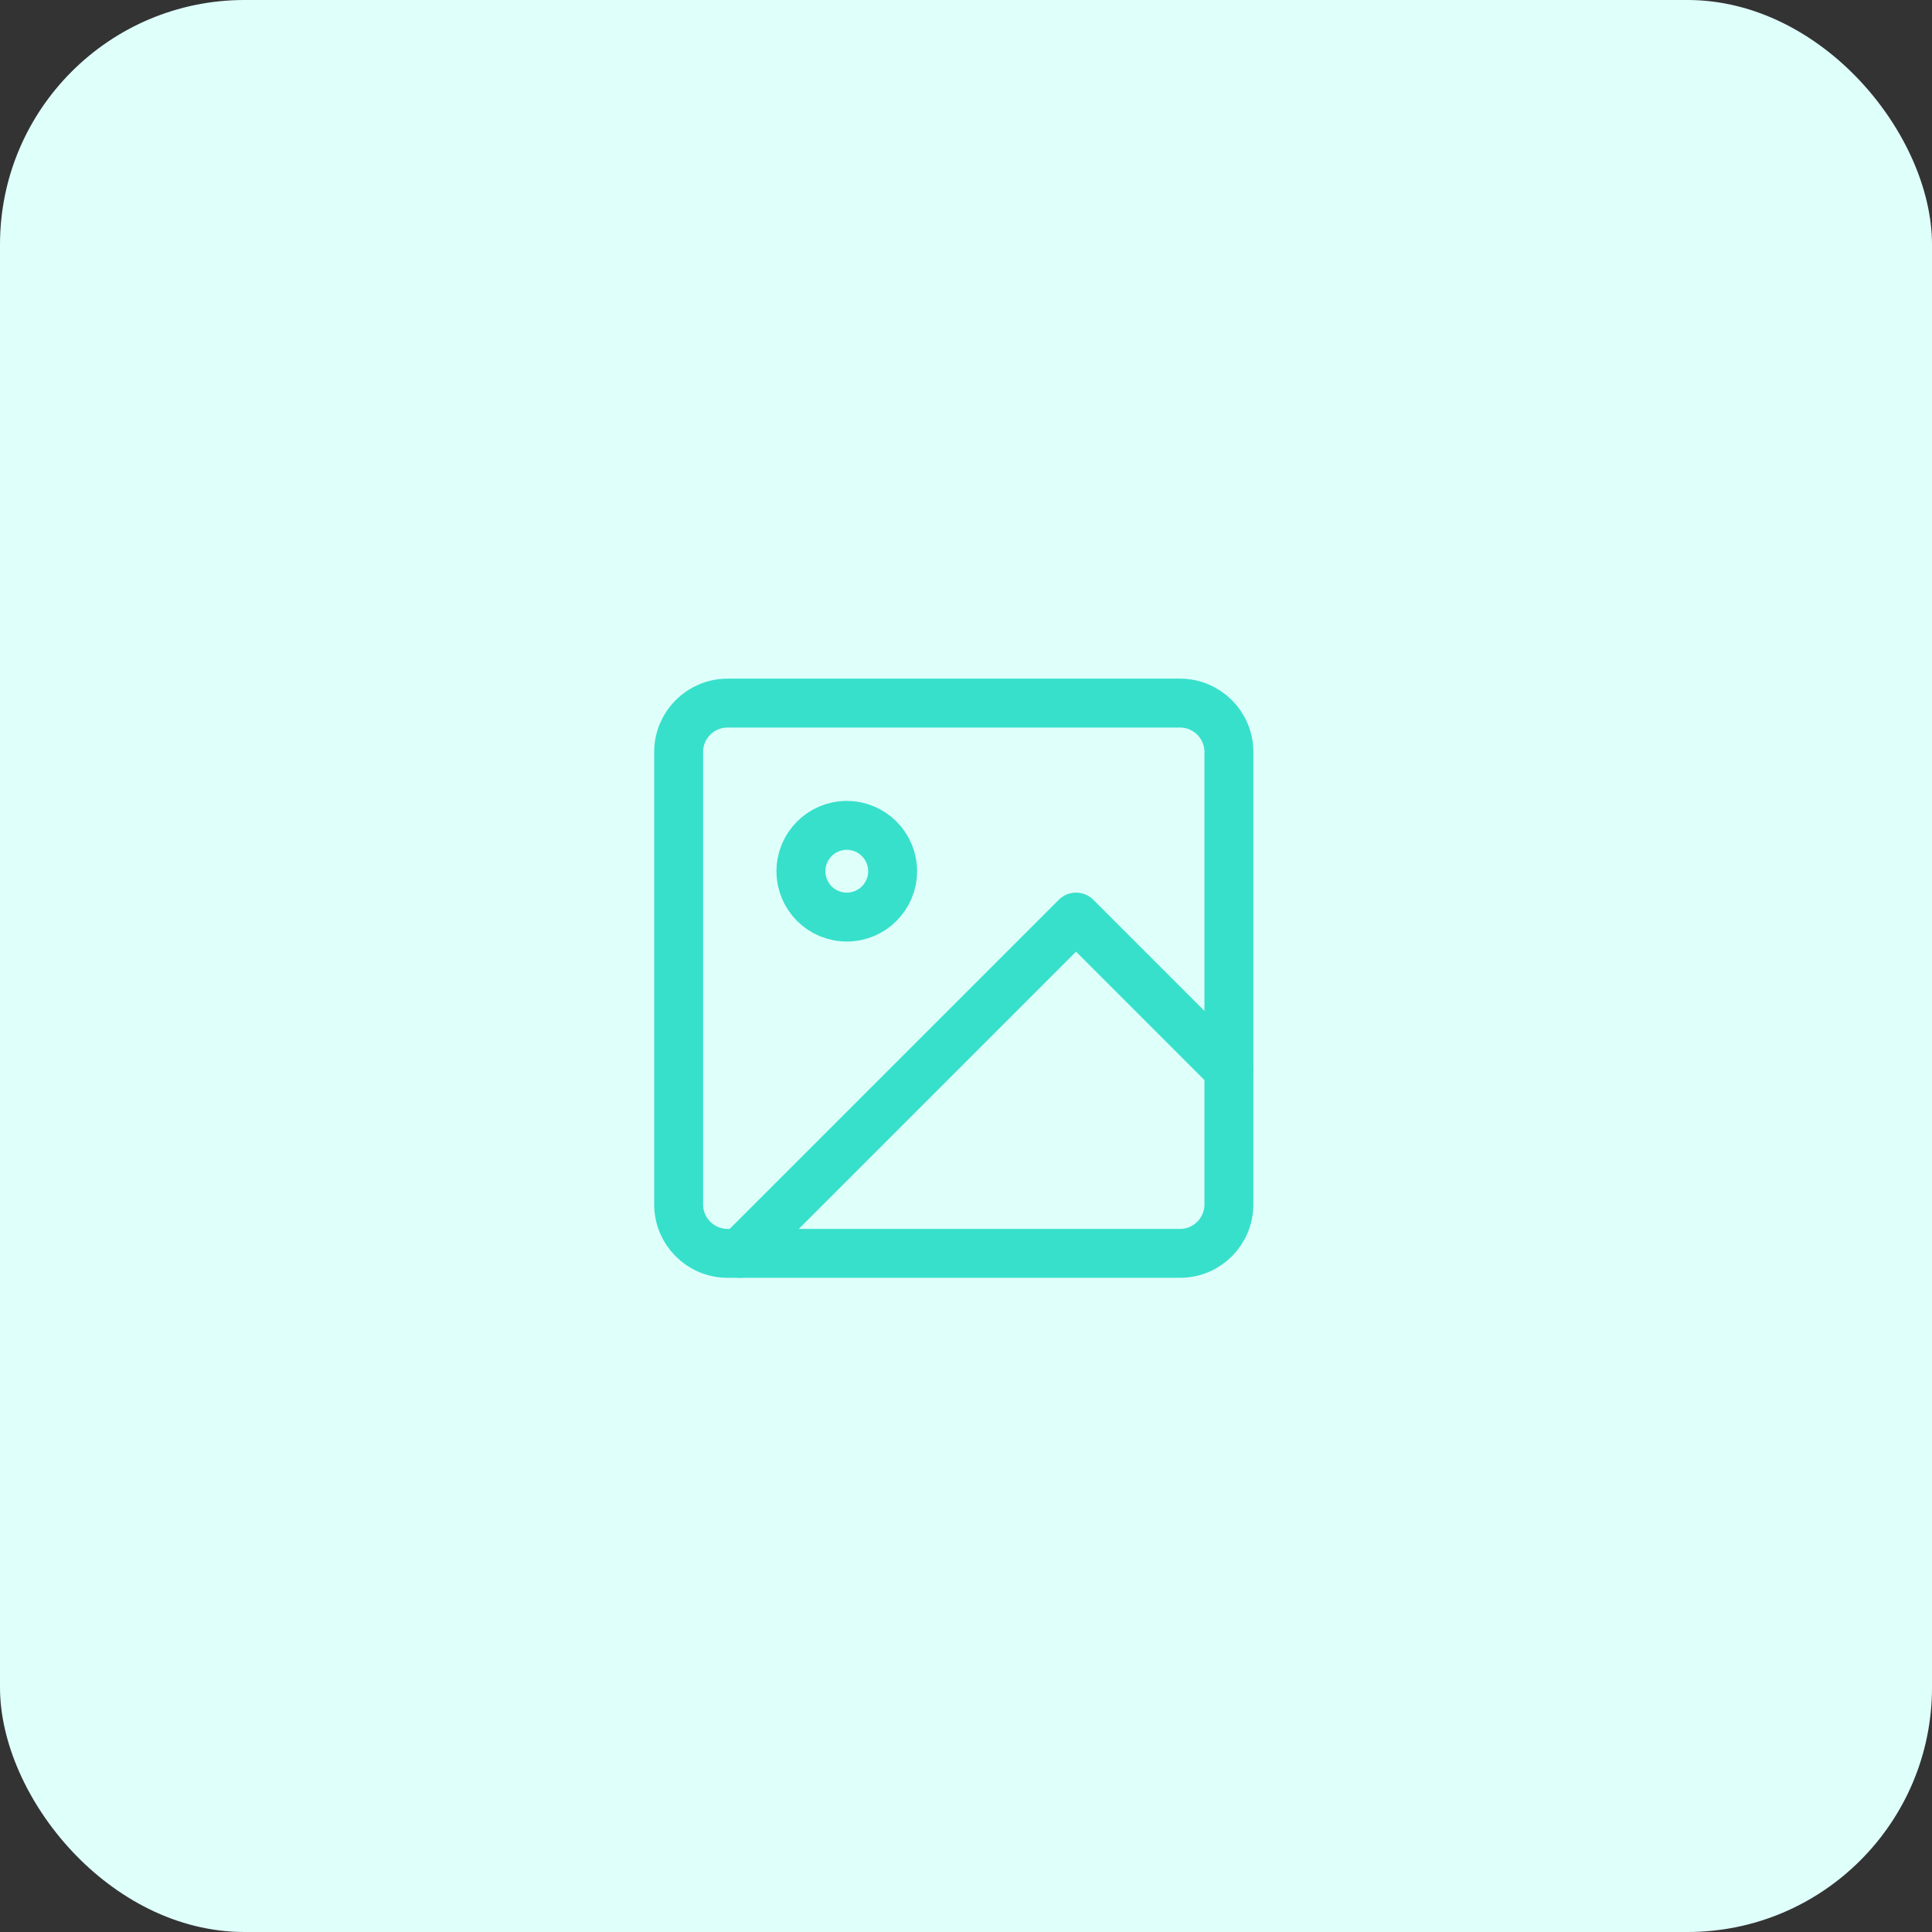 <svg width="79" height="79" viewBox="0 0 79 79" fill="none" xmlns="http://www.w3.org/2000/svg">
<rect x="0" y="0" width="79" height="79" fill="#333333" stroke="none"/>
<rect width="79" height="79" rx="10" fill="#DFFFFB"/>
<path fill-rule="evenodd" clip-rule="evenodd" d="M27.75 30.75C27.75 29.645 28.645 28.75 29.75 28.75H48.25C49.355 28.75 50.25 29.645 50.25 30.75V49.25C50.25 50.355 49.355 51.25 48.25 51.25H29.75C28.645 51.25 27.75 50.355 27.75 49.25V30.75Z" stroke="#37E0CB" stroke-width="2" stroke-linecap="round" stroke-linejoin="round"/>
<path fill-rule="evenodd" clip-rule="evenodd" d="M34.625 37.5C35.66 37.5 36.5 36.66 36.5 35.625C36.5 34.59 35.66 33.75 34.625 33.75C33.59 33.75 32.75 34.59 32.75 35.625C32.75 36.66 33.59 37.5 34.625 37.5Z" stroke="#37E0CB" stroke-width="2" stroke-linecap="round" stroke-linejoin="round"/>
<path d="M50.25 43.75L44 37.5L30.25 51.25" stroke="#37E0CB" stroke-width="2" stroke-linecap="round" stroke-linejoin="round"/>
</svg>
